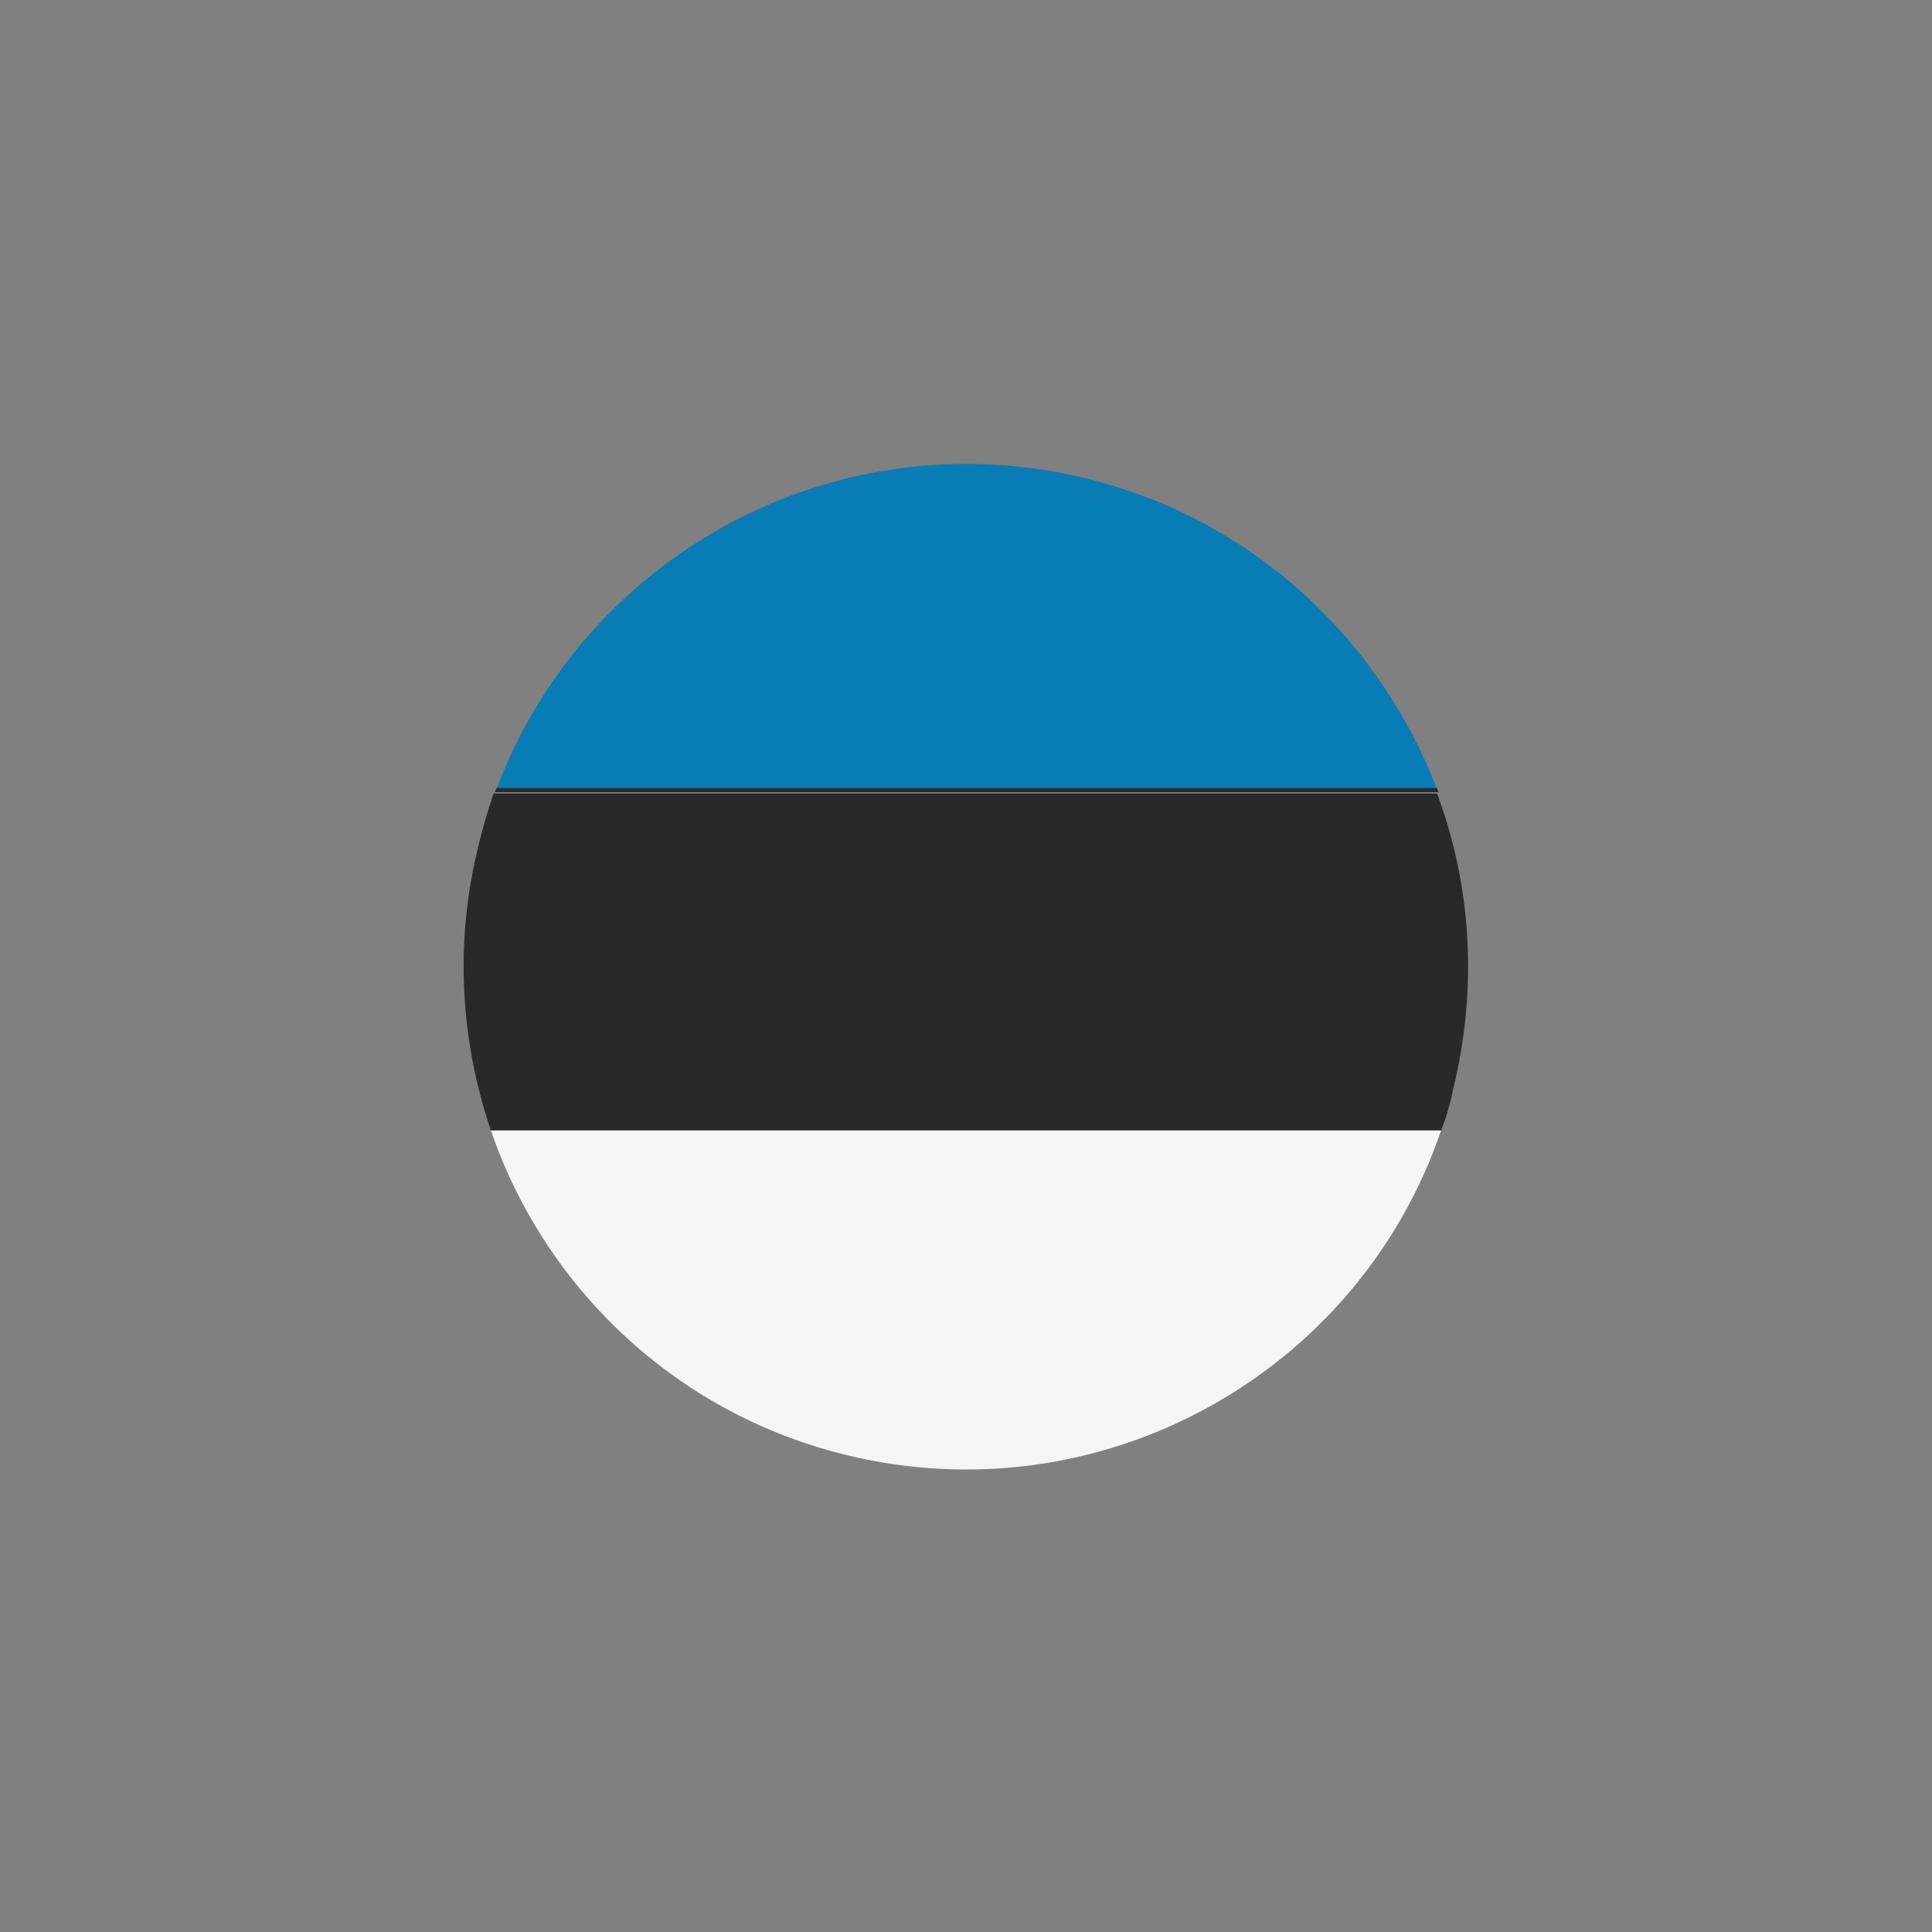 <?xml version="1.0" encoding="utf-8"?>
<!-- Generator: Adobe Illustrator 25.0.0, SVG Export Plug-In . SVG Version: 6.00 Build 0)  -->
<svg version="1.1" id="Layer_1" xmlns="http://www.w3.org/2000/svg" xmlns:xlink="http://www.w3.org/1999/xlink" x="0px" y="0px"
	 viewBox="0 0 141.7 141.7" style="enable-background:new 0 0 141.7 141.7;" xml:space="preserve">
<rect x="0" y="0" width="141.7" height="141.7" fill="#808080" stroke="none"/>
<style type="text/css">
	.st0{fill:#087CB5;}
	.st1{fill:#F5F5F5;}
	.st2{fill:#28292B;}
</style>
<g>
	<path class="st0" d="M79.7,35.1c-18.3-4.5-36.8,5.5-43.3,22.8h69C101.2,46.9,91.9,38.1,79.7,35.1z"/>
	<path class="st1" d="M62,106.7c18.7,4.6,37.6-5.9,43.7-23.8H36C39.9,94.3,49.4,103.6,62,106.7z"/>
	<path class="st2" d="M35.1,62c-1.8,7.2-1.3,14.4,0.9,20.9h69.7c0.4-1,0.7-2.1,0.9-3.1c1.8-7.4,1.3-14.9-1.2-21.6H36.2
		C35.8,59.4,35.4,60.7,35.1,62z"/>
	<path class="st2" d="M36.4,57.8c0,0.1-0.1,0.2-0.1,0.3h69.2c0-0.1-0.1-0.2-0.1-0.3H36.4z"/>
</g>
</svg>
